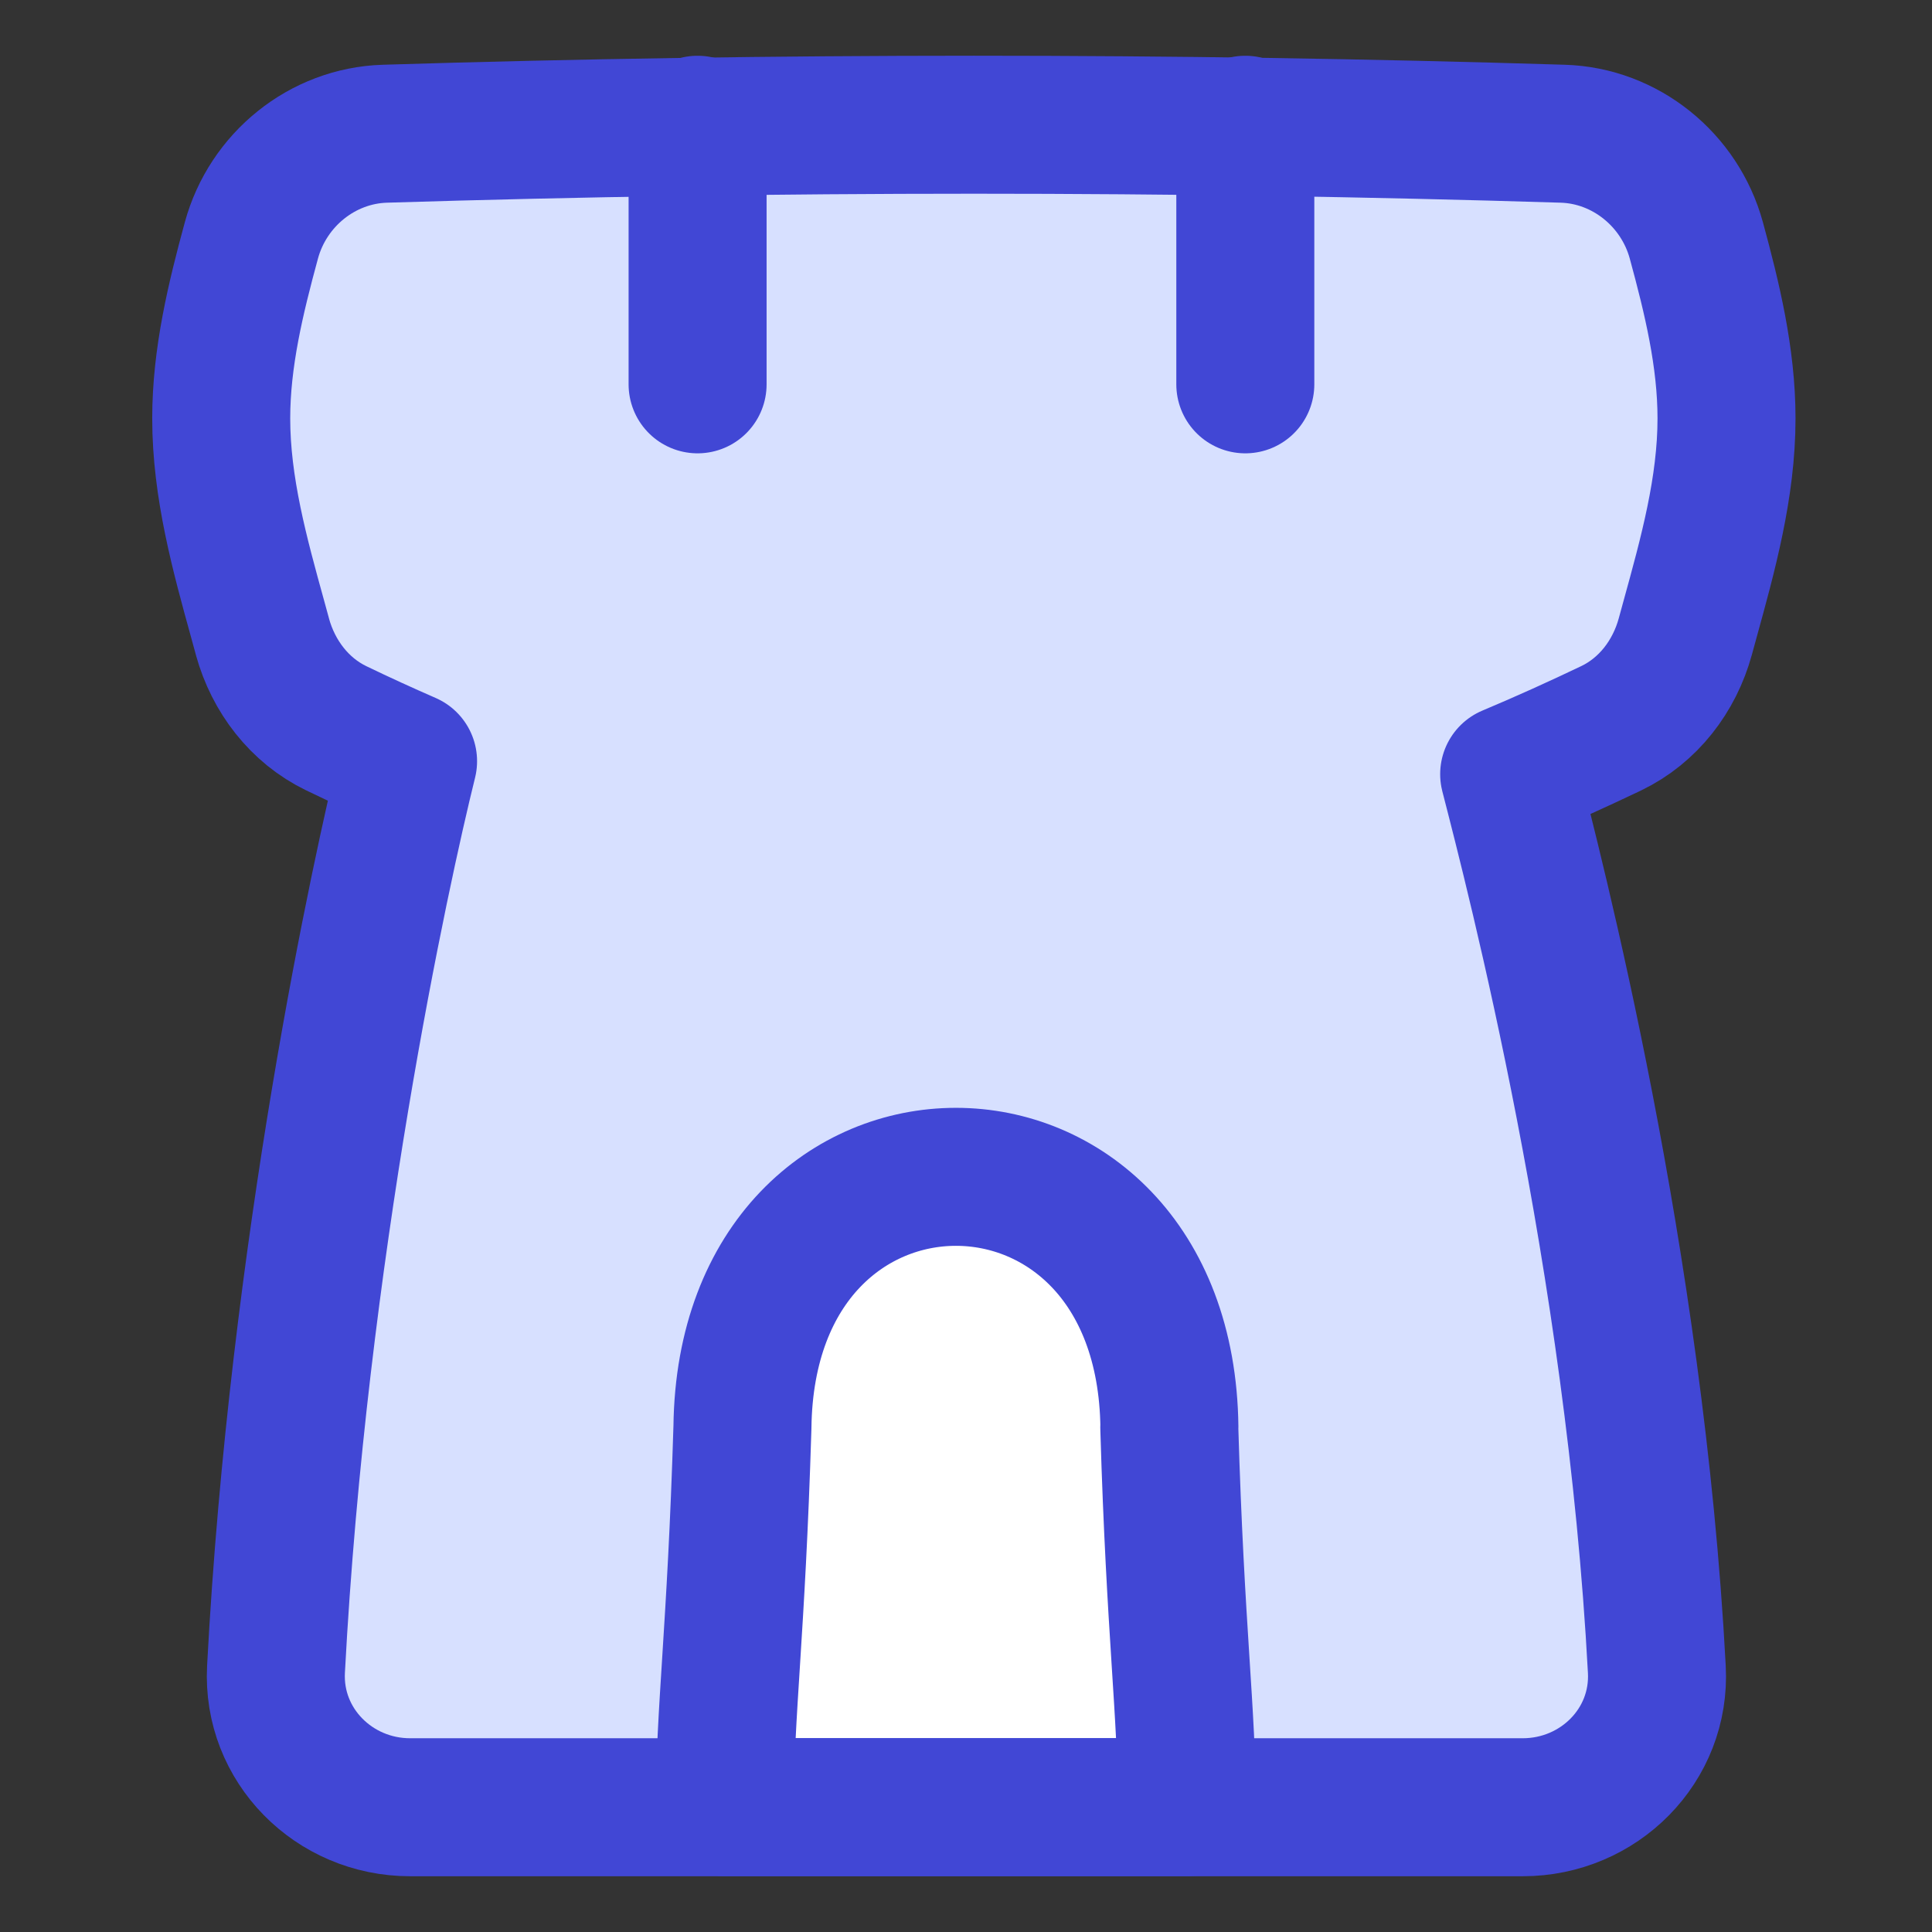 <svg xmlns="http://www.w3.org/2000/svg" fill="none" viewBox="0 0 14 14" id="Watchtower-Castle--Streamline-Flex">
  <rect x="0" y="0" width="14" height="14" fill="#333333" stroke="none"/>
  <desc>
    Watchtower Castle Streamline Icon: https://streamlinehq.com
  </desc>
  <g id="watchtower-castle--entertainment-gaming-watchtower-castle">
    <path id="Subtract" fill="#d7e0ff" fill-rule="evenodd" d="M2.438 5.278c-0.268 -0.129 -0.457 -0.376 -0.536 -0.663l-0.034 -0.124c-0.13 -0.471 -0.265 -0.958 -0.265 -1.458 0 -0.441 0.105 -0.873 0.219 -1.291 0.12 -0.438 0.513 -0.758 0.967 -0.772 2.821 -0.087 5.715 -0.087 8.536 0 0.454 0.014 0.847 0.333 0.967 0.772 0.114 0.419 0.219 0.85 0.219 1.291 0 0.5 -0.135 0.988 -0.265 1.458l-0.034 0.124c-0.079 0.286 -0.268 0.534 -0.536 0.663 -0.244 0.117 -0.491 0.229 -0.74 0.333l0.007 0.028c0.199 0.772 0.906 3.523 1.063 6.457 0.029 0.551 -0.42 1 -0.972 1H8.6c-0 -0.334 -0.019 -0.64 -0.045 -1.035 -0.027 -0.423 -0.06 -0.948 -0.083 -1.718 -0.029 -2.419 -3.065 -2.419 -3.094 0 -0.023 0.77 -0.056 1.295 -0.083 1.718 -0.025 0.396 -0.044 0.702 -0.045 1.035h-2.28c-0.552 0 -1.001 -0.448 -0.972 -1 0.162 -3.035 0.758 -5.778 0.957 -6.58 -0.174 -0.076 -0.347 -0.156 -0.519 -0.238Z" clip-rule="evenodd" stroke-width="1"></path>
    <path id="Intersect" fill="#ffffff" d="M8.473 10.342c0.044 1.49 0.128 2.063 0.128 2.753H5.252c0 -0.69 0.083 -1.264 0.128 -2.753 0.029 -2.419 3.065 -2.419 3.094 0Z" stroke-width="1"></path>
    <path id="Union" stroke="#4147d5" stroke-linecap="round" stroke-linejoin="round" d="M1.902 4.615c0.079 0.286 0.268 0.534 0.536 0.663 0.172 0.083 0.345 0.162 0.519 0.238 -0.199 0.802 -0.796 3.545 -0.957 6.58 -0.029 0.551 0.42 1 0.972 1H11.034c0.552 0 1.002 -0.448 0.972 -1 -0.158 -2.971 -0.882 -5.754 -1.07 -6.486 0.248 -0.104 0.495 -0.216 0.74 -0.333 0.268 -0.129 0.457 -0.376 0.536 -0.663l0.034 -0.124c0.13 -0.471 0.265 -0.958 0.265 -1.458 0 -0.441 -0.105 -0.873 -0.219 -1.291 -0.12 -0.438 -0.513 -0.758 -0.967 -0.772 -2.821 -0.087 -5.715 -0.087 -8.536 0 -0.454 0.014 -0.847 0.333 -0.967 0.772 -0.114 0.419 -0.219 0.85 -0.219 1.291 0 0.5 0.135 0.988 0.265 1.458l0.034 0.124Z" stroke-width="1"></path>
    <path id="Intersect_2" stroke="#4147d5" stroke-linecap="round" stroke-linejoin="round" d="M8.473 10.342c0.044 1.49 0.128 2.063 0.128 2.753H5.252c0 -0.69 0.083 -1.264 0.128 -2.753 0.029 -2.419 3.065 -2.419 3.094 0Z" stroke-width="1"></path>
    <path id="Vector 432" stroke="#4147d5" stroke-linecap="round" stroke-linejoin="round" d="M5.055 0.904V2.785" stroke-width="1"></path>
    <path id="Vector 433" stroke="#4147d5" stroke-linecap="round" stroke-linejoin="round" d="M9.024 0.904V2.785" stroke-width="1"></path>
  </g>
</svg>